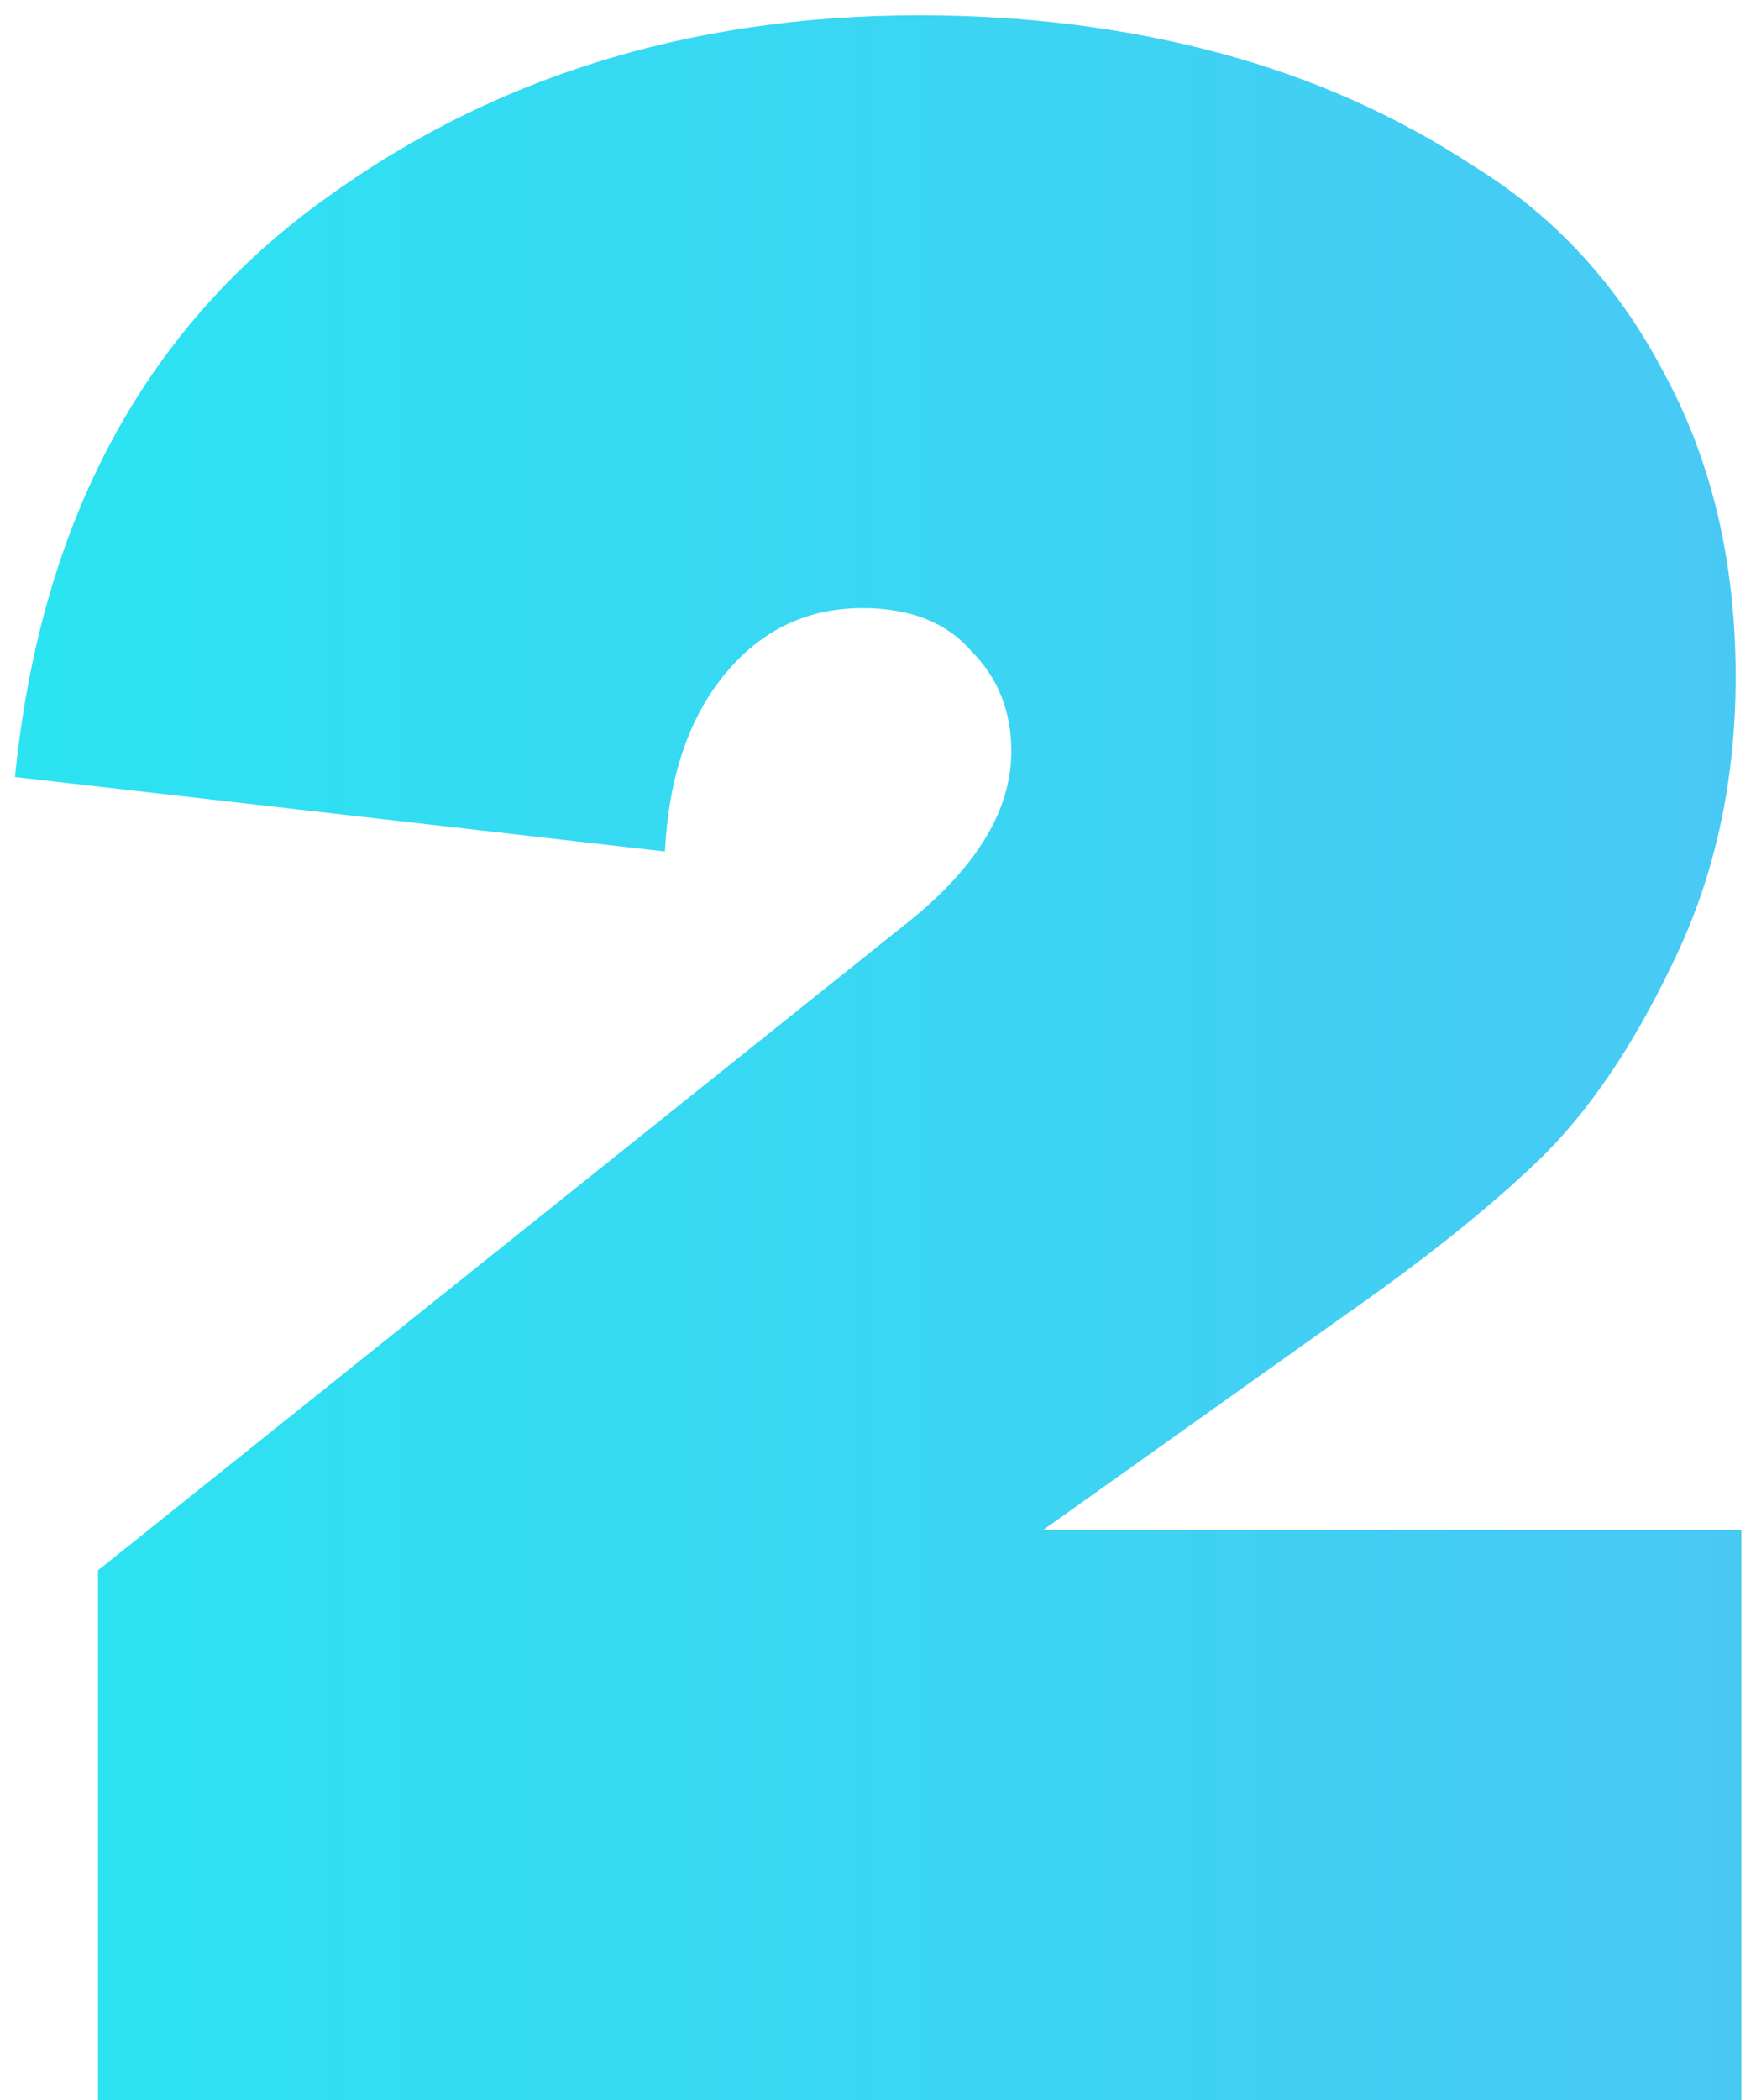 <svg width="92" height="110" viewBox="0 0 92 110" fill="none" xmlns="http://www.w3.org/2000/svg">
<path d="M5.135 82.25L47.135 48.65C51.035 45.65 52.985 42.55 52.985 39.35C52.985 37.25 52.285 35.5 50.885 34.1C49.585 32.6 47.685 31.85 45.185 31.85C42.285 31.85 39.885 33 37.985 35.3C36.085 37.6 35.035 40.7 34.835 44.6L0.785 40.7C2.085 27.7 7.235 17.8 16.235 11C25.235 4.2 35.885 0.8 48.185 0.8C53.685 0.8 58.885 1.45 63.785 2.75C68.685 4.05 73.185 6.05 77.285 8.75C81.485 11.35 84.785 14.95 87.185 19.55C89.685 24.15 90.935 29.45 90.935 35.45C90.935 40.95 89.835 45.95 87.635 50.45C85.535 54.85 83.185 58.3 80.585 60.8C77.985 63.3 74.535 66.05 70.235 69.05L54.635 80.15H91.235V110H5.135V82.25Z" fill="url(#paint0_linear)"/>
<defs>
<linearGradient id="paint0_linear" x1="-5" y1="72.333" x2="105.114" y2="72.333" gradientUnits="userSpaceOnUse">
<stop stop-color="#29E5F1"/>
<stop offset="1" stop-color="#4DC5F5"/>
</linearGradient>
</defs>
</svg>
